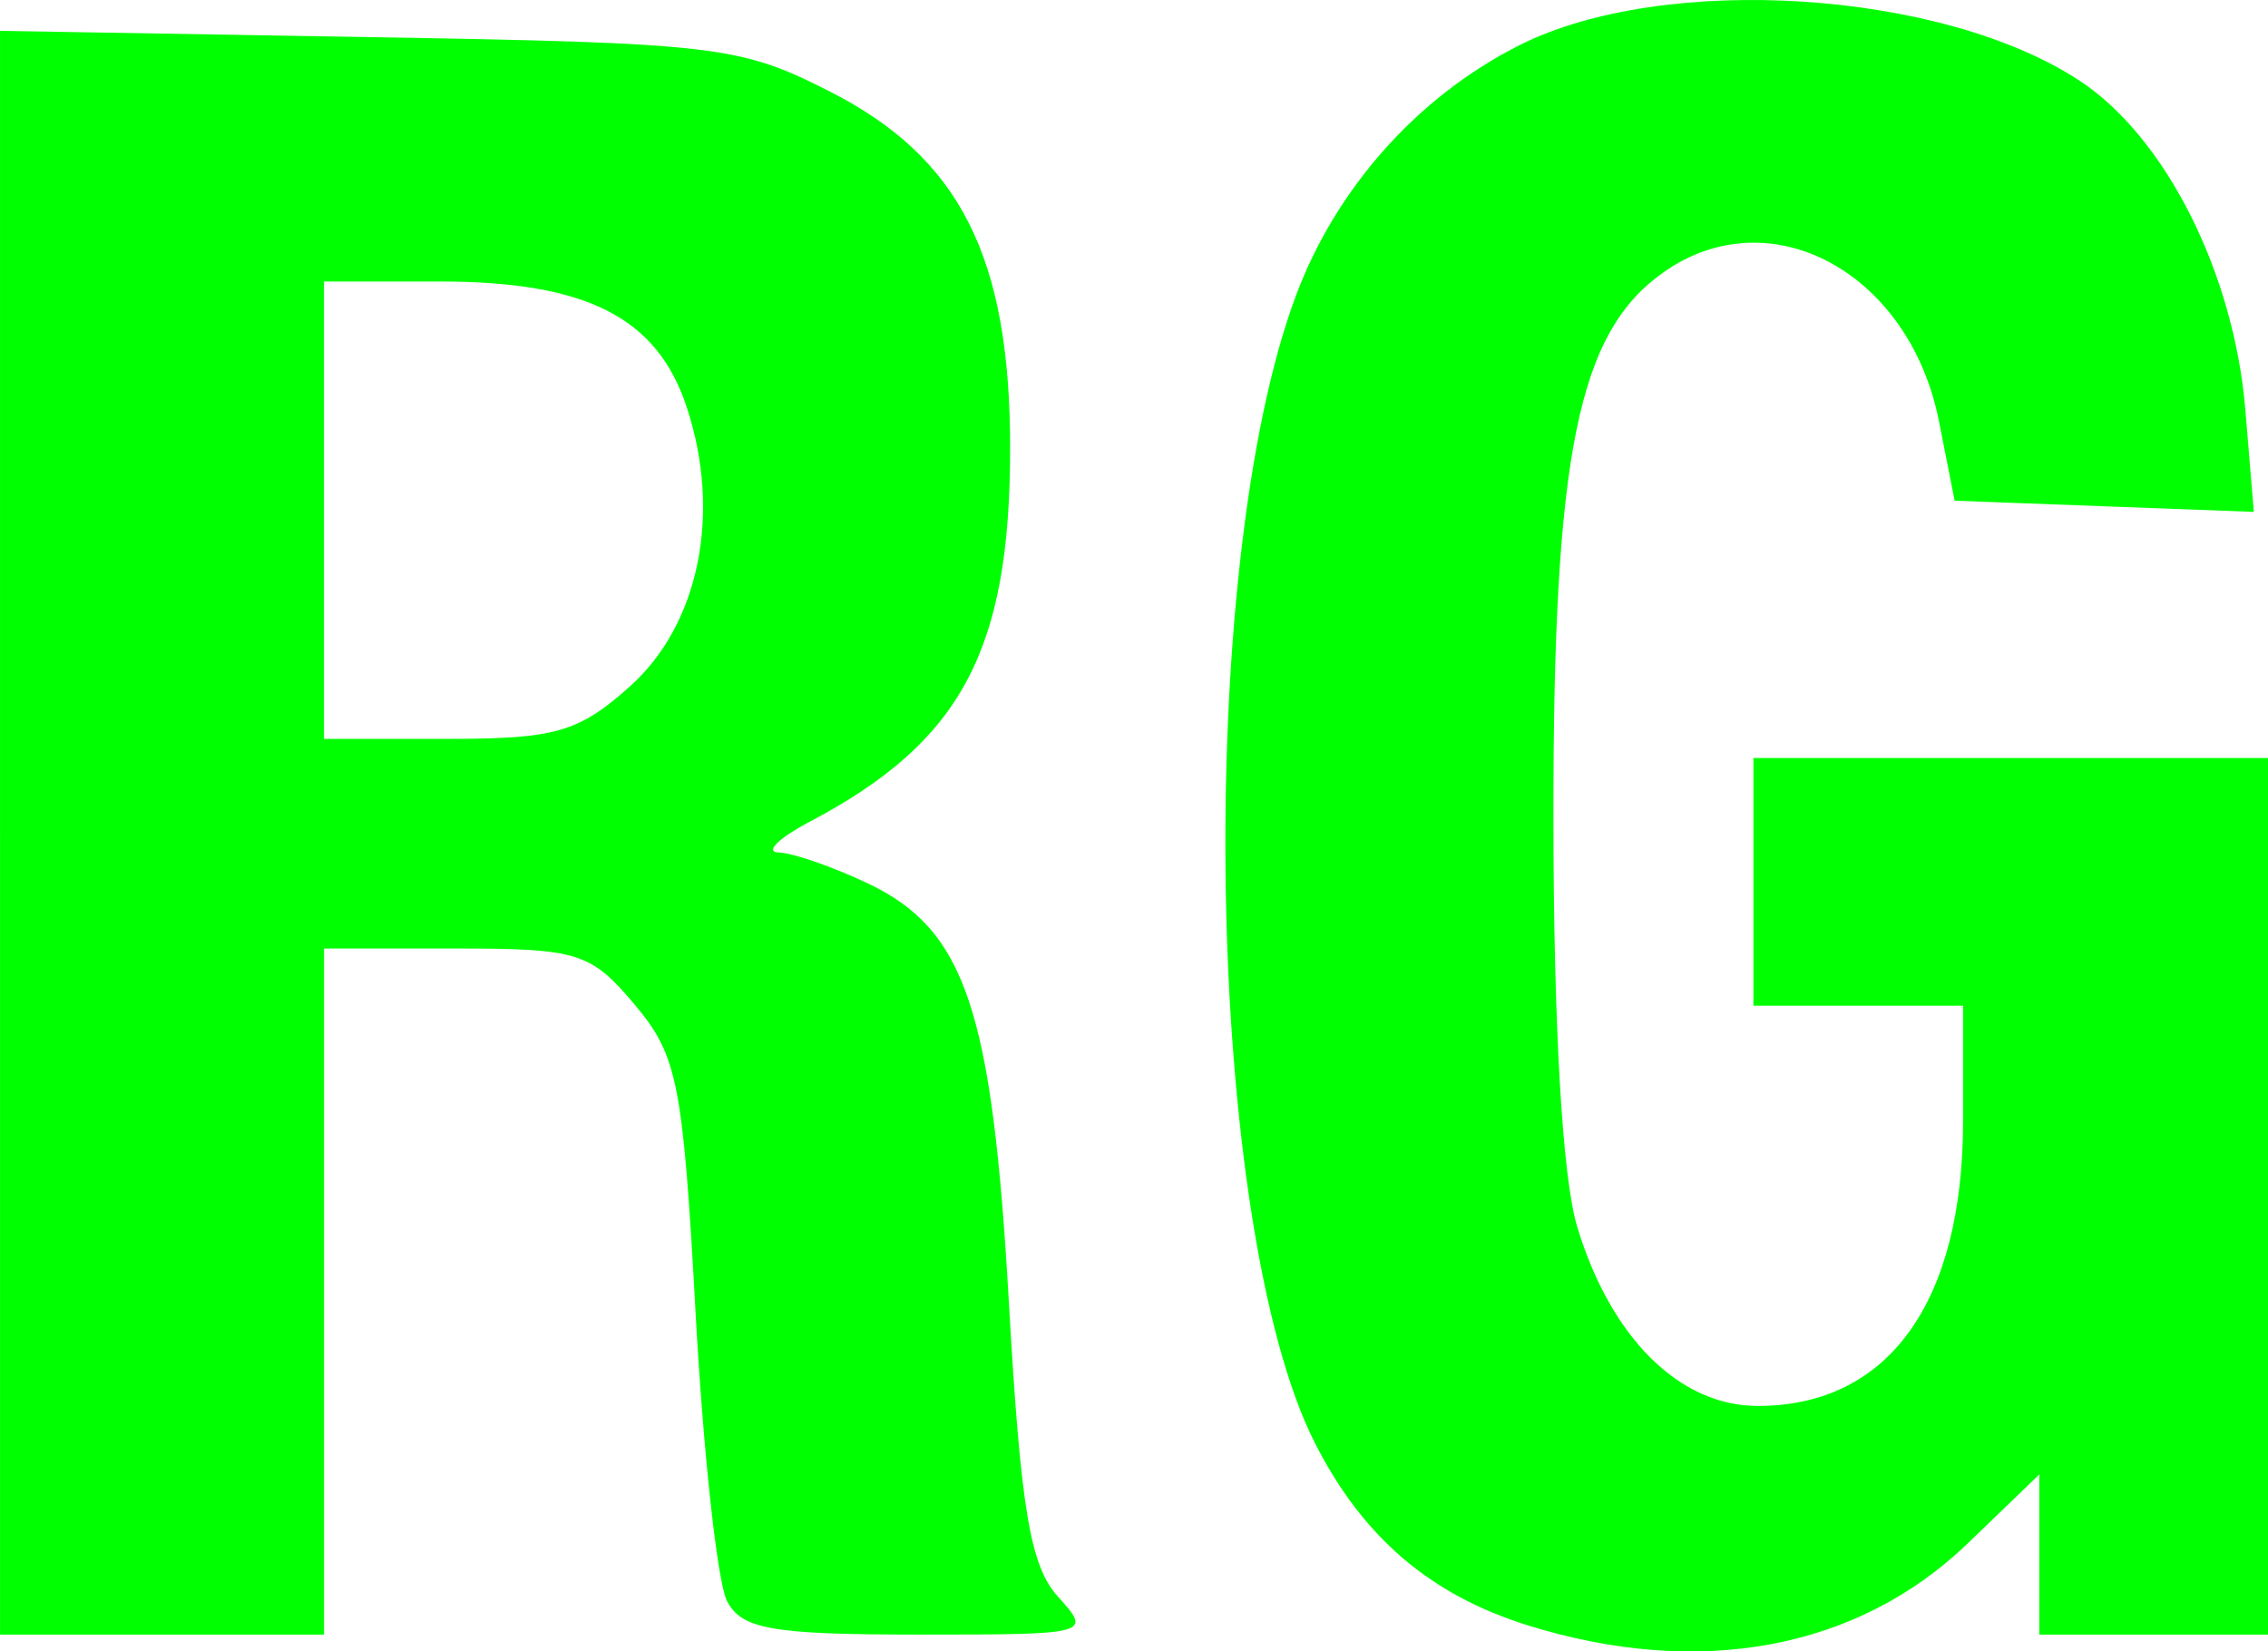 <?xml version="1.0" encoding="UTF-8" standalone="no"?>
<!-- Created with Inkscape (http://www.inkscape.org/) -->

<svg
   xmlns:dc="http://purl.org/dc/elements/1.1/"
   xmlns:cc="http://creativecommons.org/ns#"
   xmlns:rdf="http://www.w3.org/1999/02/22-rdf-syntax-ns#"
   xmlns:svg="http://www.w3.org/2000/svg"
   xmlns="http://www.w3.org/2000/svg"
   xmlns:sodipodi="http://sodipodi.sourceforge.net/DTD/sodipodi-0.dtd"
   xmlns:inkscape="http://www.inkscape.org/namespaces/inkscape"
   width="119"
   height="86.654"
   id="svg2"
   version="1.1"
   inkscape:version="0.48.4 r9939"
   sodipodi:docname="New document 1">
  <defs
     id="defs4" />
  <sodipodi:namedview
     id="base"
     pagecolor="#ffffff"
     bordercolor="#666666"
     borderopacity="1.0"
     inkscape:pageopacity="0.0"
     inkscape:pageshadow="2"
     inkscape:zoom="0.98994949"
     inkscape:cx="26.559606"
     inkscape:cy="49.116678"
     inkscape:document-units="px"
     inkscape:current-layer="layer1"
     showgrid="false"
     fit-margin-top="0"
     fit-margin-left="0"
     fit-margin-right="0"
     fit-margin-bottom="0"
     inkscape:window-width="486"
     inkscape:window-height="412"
     inkscape:window-x="0"
     inkscape:window-y="3"
     inkscape:window-maximized="0" />
  <g
     inkscape:label="Layer 1"
     inkscape:groupmode="layer"
     id="layer1"
     transform="translate(-364.55,-521.182)">
    <path
       style="fill:#00ff00"
       d="m 444.694,606.461 c -5.085,-1.586 -8.625,-4.612 -11.125,-9.507 -5.808,-11.377 -6.393,-45.905 -1.021,-60.265 2.114,-5.651 6.401,-10.453 11.727,-13.136 7.592,-3.825 22.18,-2.895 29.404,1.873 4.509,2.976 8.088,10.094 8.683,17.267 l 0.444,5.349 -7.849,-0.294 -7.849,-0.294 -0.819,-4.153 c -1.54,-7.815 -8.825,-11.776 -14.433,-7.848 -4.512,3.16 -5.806,9.522 -5.799,28.502 0.004,11.056 0.464,19.011 1.249,21.603 1.763,5.824 5.366,9.397 9.474,9.397 6.853,0 10.77,-5.437 10.77,-14.95 l 0,-6.05 -5.5,0 -5.5,0 0,-6.5 0,-6.5 13.5,0 13.5,0 0,23 0,23 -6,0 -6,0 0,-4.203 0,-4.203 -3.75,3.614 c -5.782,5.571 -14.081,7.115 -23.107,4.299 z m -80.143,-41.584 0,-42.076 19.282,0.326 c 18.312,0.31 19.531,0.453 24.25,2.853 6.836,3.477 9.468,8.681 9.468,18.717 0,10.619 -2.569,15.413 -10.5,19.594 -1.65,0.87 -2.393,1.6 -1.651,1.622 0.742,0.022 2.845,0.75 4.673,1.617 5.13,2.434 6.537,6.611 7.413,22.008 0.615,10.812 1.115,13.812 2.57,15.419 1.792,1.98 1.736,1.996 -7.314,1.996 -7.668,0 -9.267,-0.279 -10.041,-1.75 -0.507,-0.963 -1.249,-7.739 -1.65,-15.06 -0.665,-12.14 -0.946,-13.568 -3.203,-16.25 -2.298,-2.731 -2.965,-2.94 -9.385,-2.94 l -6.911,0 0,18 0,18 -8.5,0 -8.5,0 0,-42.076 z m 33.046,-7.674 c 3.639,-3.252 4.826,-9.077 2.987,-14.651 -1.557,-4.719 -5.257,-6.599 -12.983,-6.599 l -6.05,0 0,12 0,12 6.484,0 c 5.661,0 6.875,-0.349 9.562,-2.75 z"
       id="path3050"
       inkscape:connector-curvature="0" />
  </g>
</svg>
